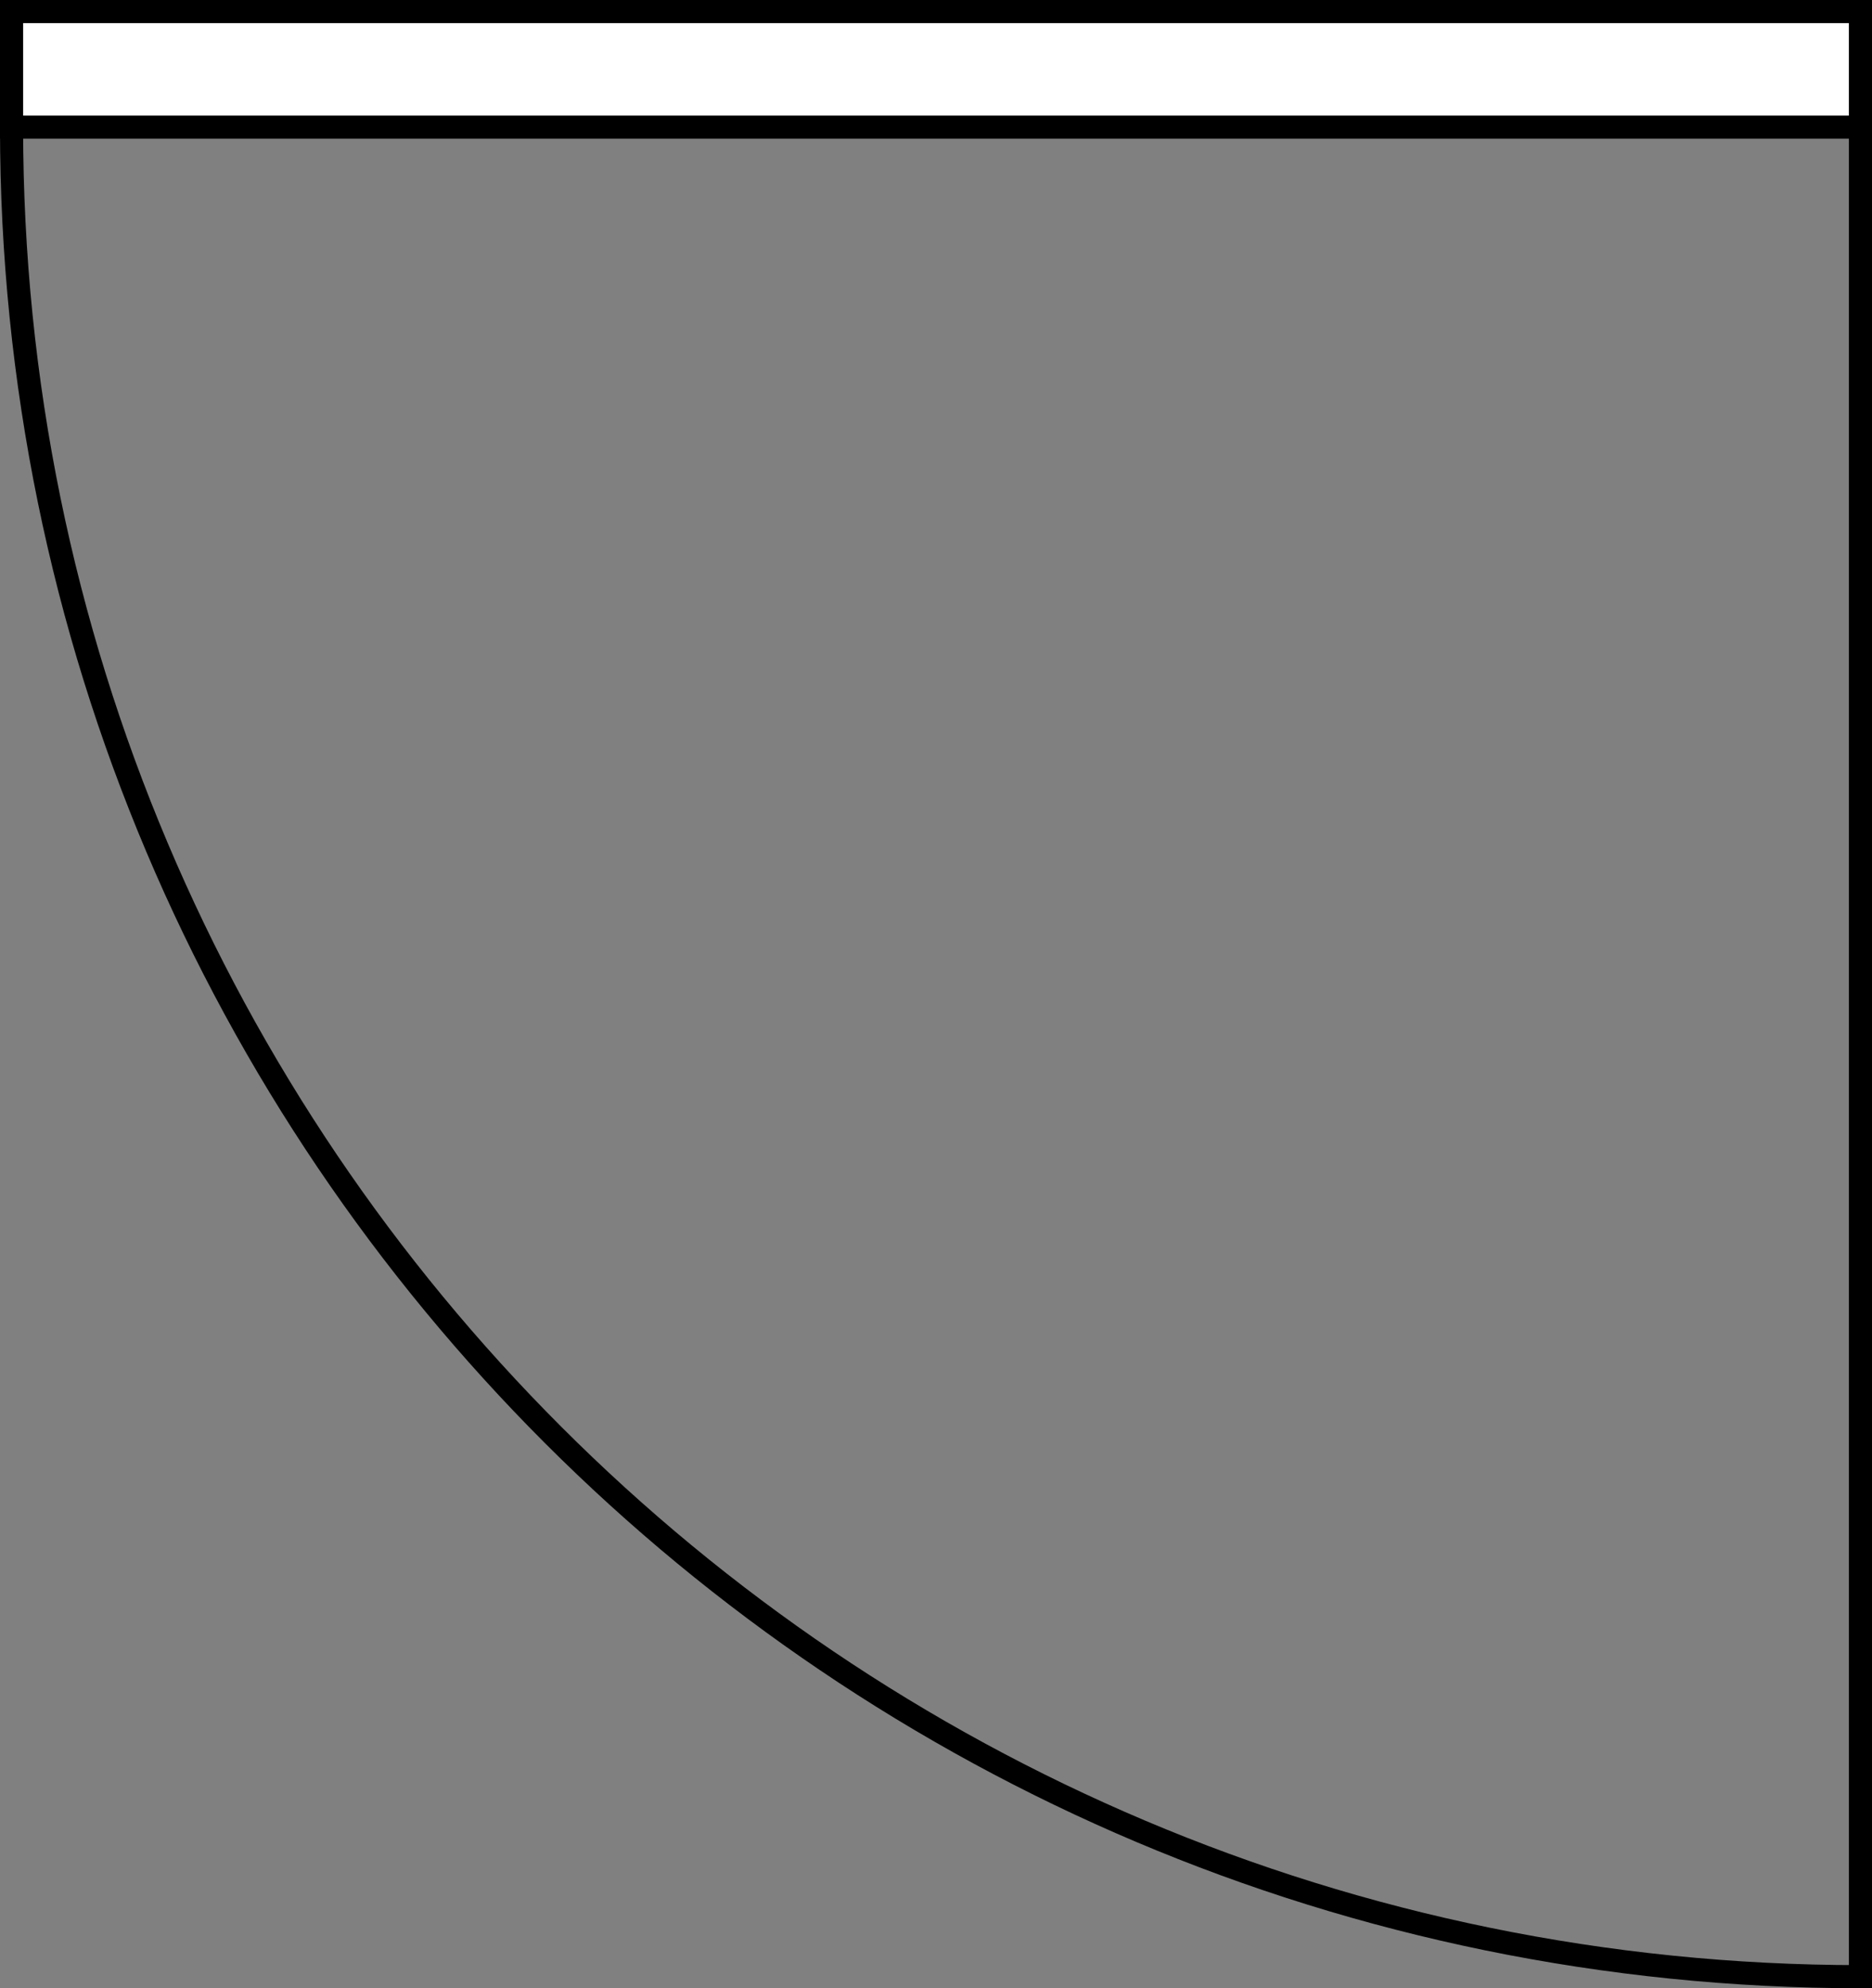 <?xml version="1.0" encoding="UTF-8"?>
<!-- Do not edit this file with editors other than diagrams.net -->
<!DOCTYPE svg PUBLIC "-//W3C//DTD SVG 1.1//EN" "http://www.w3.org/Graphics/SVG/1.1/DTD/svg11.dtd">
<svg xmlns="http://www.w3.org/2000/svg" xmlns:xlink="http://www.w3.org/1999/xlink" version="1.1" width="81px" height="86px" viewBox="-0.5 -0.5 81 86" content="&lt;mxfile host=&quot;app.diagrams.net&quot; modified=&quot;2023-03-31T18:09:27.644Z&quot; agent=&quot;Mozilla/5.0 (Windows NT 10.0; Win64; x64) AppleWebKit/537.36 (KHTML, like Gecko) Chrome/111.0.0.0 Safari/537.36&quot; version=&quot;21.1.2&quot; etag=&quot;IsDM_KCVdz3jGWnAb2Ar&quot;&gt;&lt;diagram name=&quot;หน้า-1&quot; id=&quot;IR_1Ap-WUJP78gflbMmz&quot;&gt;jVNNb8IwDP01vSLajq/jKDAOmzSNw86BuG00p67SAGW/fsniUiqGtFPt52fHH69Rmun2xYi6fCMJGCVj2UbpKkqSeD4eu49HLgFZJLMAFEZJJvXATn0Dg5xXHJWEZkC0RGhVPQQPVFVwsANMGEPnIS0nHL5aiwLugN1B4D36qaQtGZ1OnvrAFlRRdk/H00WIaNGxeZSmFJLON1C6jtLMENlg6TYD9NvrFhPyNg+i184MVPY/CUlIOAk88nDcl710057AWOWGfxV7wHdqlFVUudCerCUdpcvSanR+7MyO+4yq8BxLtUMFewfXFBgHuKlrX123hVfIKEciU6OoRtIZH2FzS9HU4Xq5akH6NGvoCzJCckVWEnJxRE/MqbIboRV6PW0BT+Cb4ADLJ07Y/yNdId6jvBg3ELQPlxtfT+bEDqTBmoujcMITH5llnszYP/eimTNU3shlPmGpskyLa+H+kM7gW3Zur5nf2M2vl65/AA==&lt;/diagram&gt;&lt;/mxfile&gt;"><rect x="-0.5" y="-0.5" width="81" height="86" fill="#808080" stroke="none"/><defs/><g><rect x="0" y="0" width="80" height="5" fill="rgb(255, 255, 255)" stroke="rgb(0, 0, 0)" pointer-events="all"/><path d="M 0 5 C 0 49.18 35.82 85 80 85 L 80 5" fill="none" stroke="rgb(0, 0, 0)" stroke-miterlimit="10" pointer-events="all"/></g></svg>